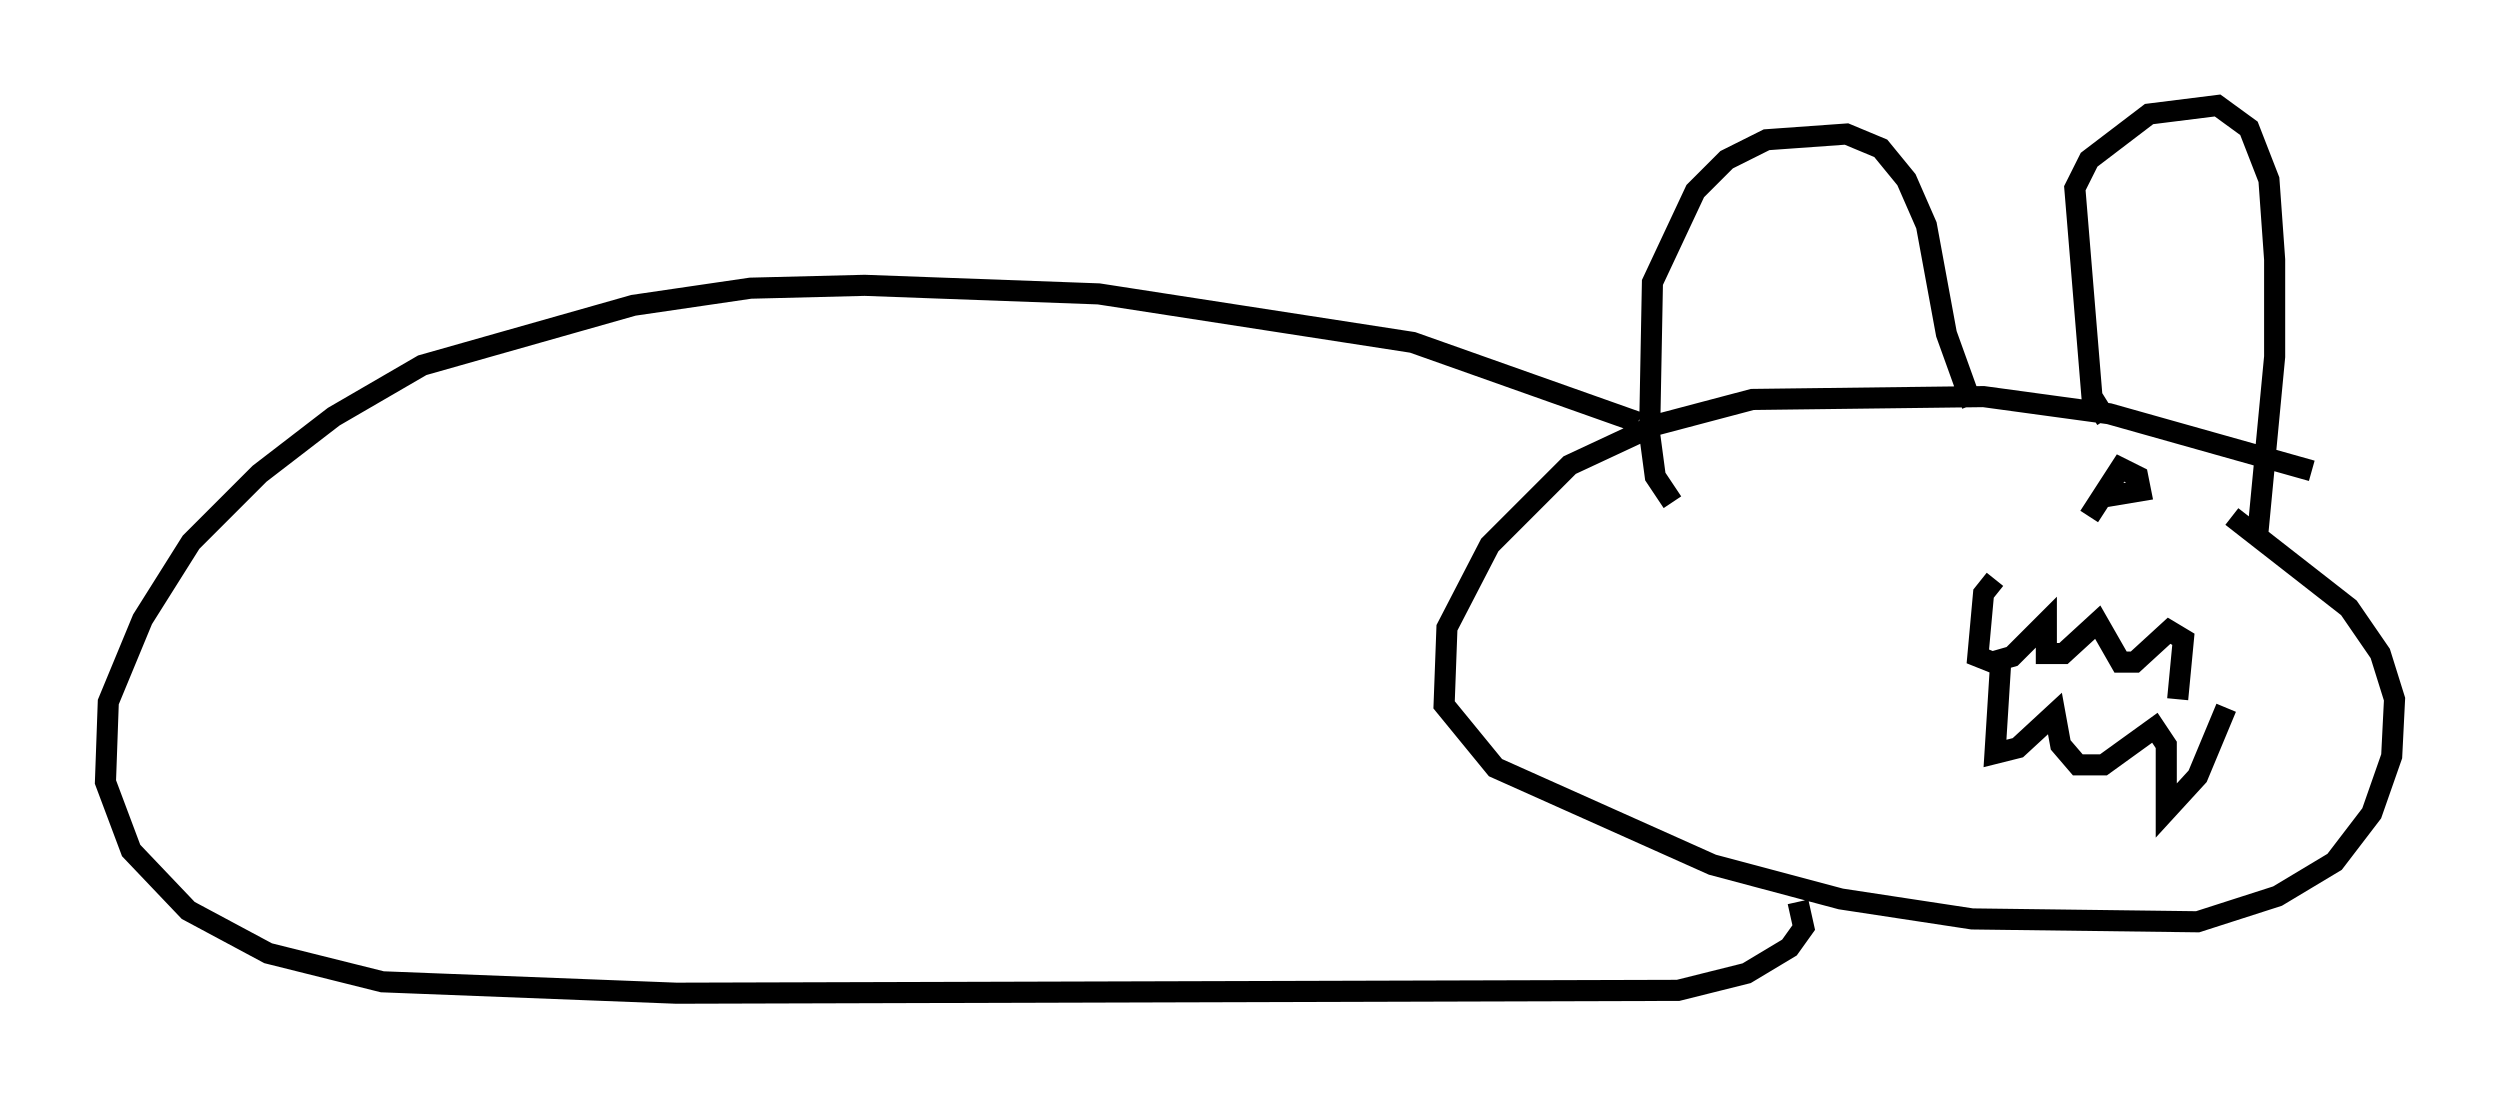 <?xml version="1.0" encoding="utf-8" ?>
<svg baseProfile="full" height="52.083" version="1.1" width="118.524" xmlns="http://www.w3.org/2000/svg" xmlns:ev="http://www.w3.org/2001/xml-events" xmlns:xlink="http://www.w3.org/1999/xlink"><defs /><rect fill="white" height="52.083" width="118.524" x="0" y="0" /><path d="M112.712, 23.674 m-3.112, -1.353 l-9.607, -2.706 -5.954, -0.812 l-10.961, 0.135 -4.601, 1.218 l-4.059, 1.894 -3.789, 3.789 l-2.03, 3.924 -0.135, 3.654 l2.436, 2.977 10.284, 4.601 l6.089, 1.624 6.225, 0.947 l10.69, 0.135 3.789, -1.218 l2.706, -1.624 1.759, -2.3 l0.947, -2.706 0.135, -2.706 l-0.677, -2.165 -1.488, -2.165 l-5.548, -4.33 m-26.522, -0.677 l-0.812, -1.218 -0.271, -2.03 l0.135, -7.172 2.03, -4.33 l1.488, -1.488 1.894, -0.947 l3.789, -0.271 1.624, 0.677 l1.218, 1.488 0.947, 2.165 l0.947, 5.142 1.218, 3.383 m6.36, 0.677 l-0.677, -1.083 -0.812, -9.878 l0.677, -1.353 2.842, -2.165 l3.248, -0.406 1.488, 1.083 l0.947, 2.436 0.271, 3.789 l0.0, 4.601 -0.812, 8.525 m-29.364, -5.413 l-10.69, -3.789 -14.885, -2.3 l-11.096, -0.406 -5.413, 0.135 l-5.548, 0.812 -10.013, 2.842 l-4.195, 2.436 -3.518, 2.706 l-3.248, 3.248 -2.3, 3.654 l-1.624, 3.924 -0.135, 3.789 l1.218, 3.248 2.706, 2.842 l3.789, 2.03 5.413, 1.353 l13.938, 0.541 47.496, -0.135 l3.248, -0.812 2.03, -1.218 l0.677, -0.947 -0.271, -1.218 m9.337, -15.291 l-0.541, 0.677 -0.271, 2.977 l0.677, 0.271 0.947, -0.271 l1.624, -1.624 0.0, 1.488 l0.812, 0.0 1.624, -1.488 l1.083, 1.894 0.677, 0.0 l1.624, -1.488 0.677, 0.406 l-0.271, 2.842 m-8.39, -1.759 l-0.271, 4.33 1.083, -0.271 l1.759, -1.624 0.271, 1.488 l0.812, 0.947 1.218, 0.0 l2.436, -1.759 0.541, 0.812 l0.0, 3.112 1.488, -1.624 l1.353, -3.248 m-3.789, -10.961 l0.0, 0.0 m-2.706, 1.894 l1.488, -2.3 0.812, 0.406 l0.135, 0.677 -1.624, 0.271 " fill="none" stroke="black" stroke-width="1" /></svg>